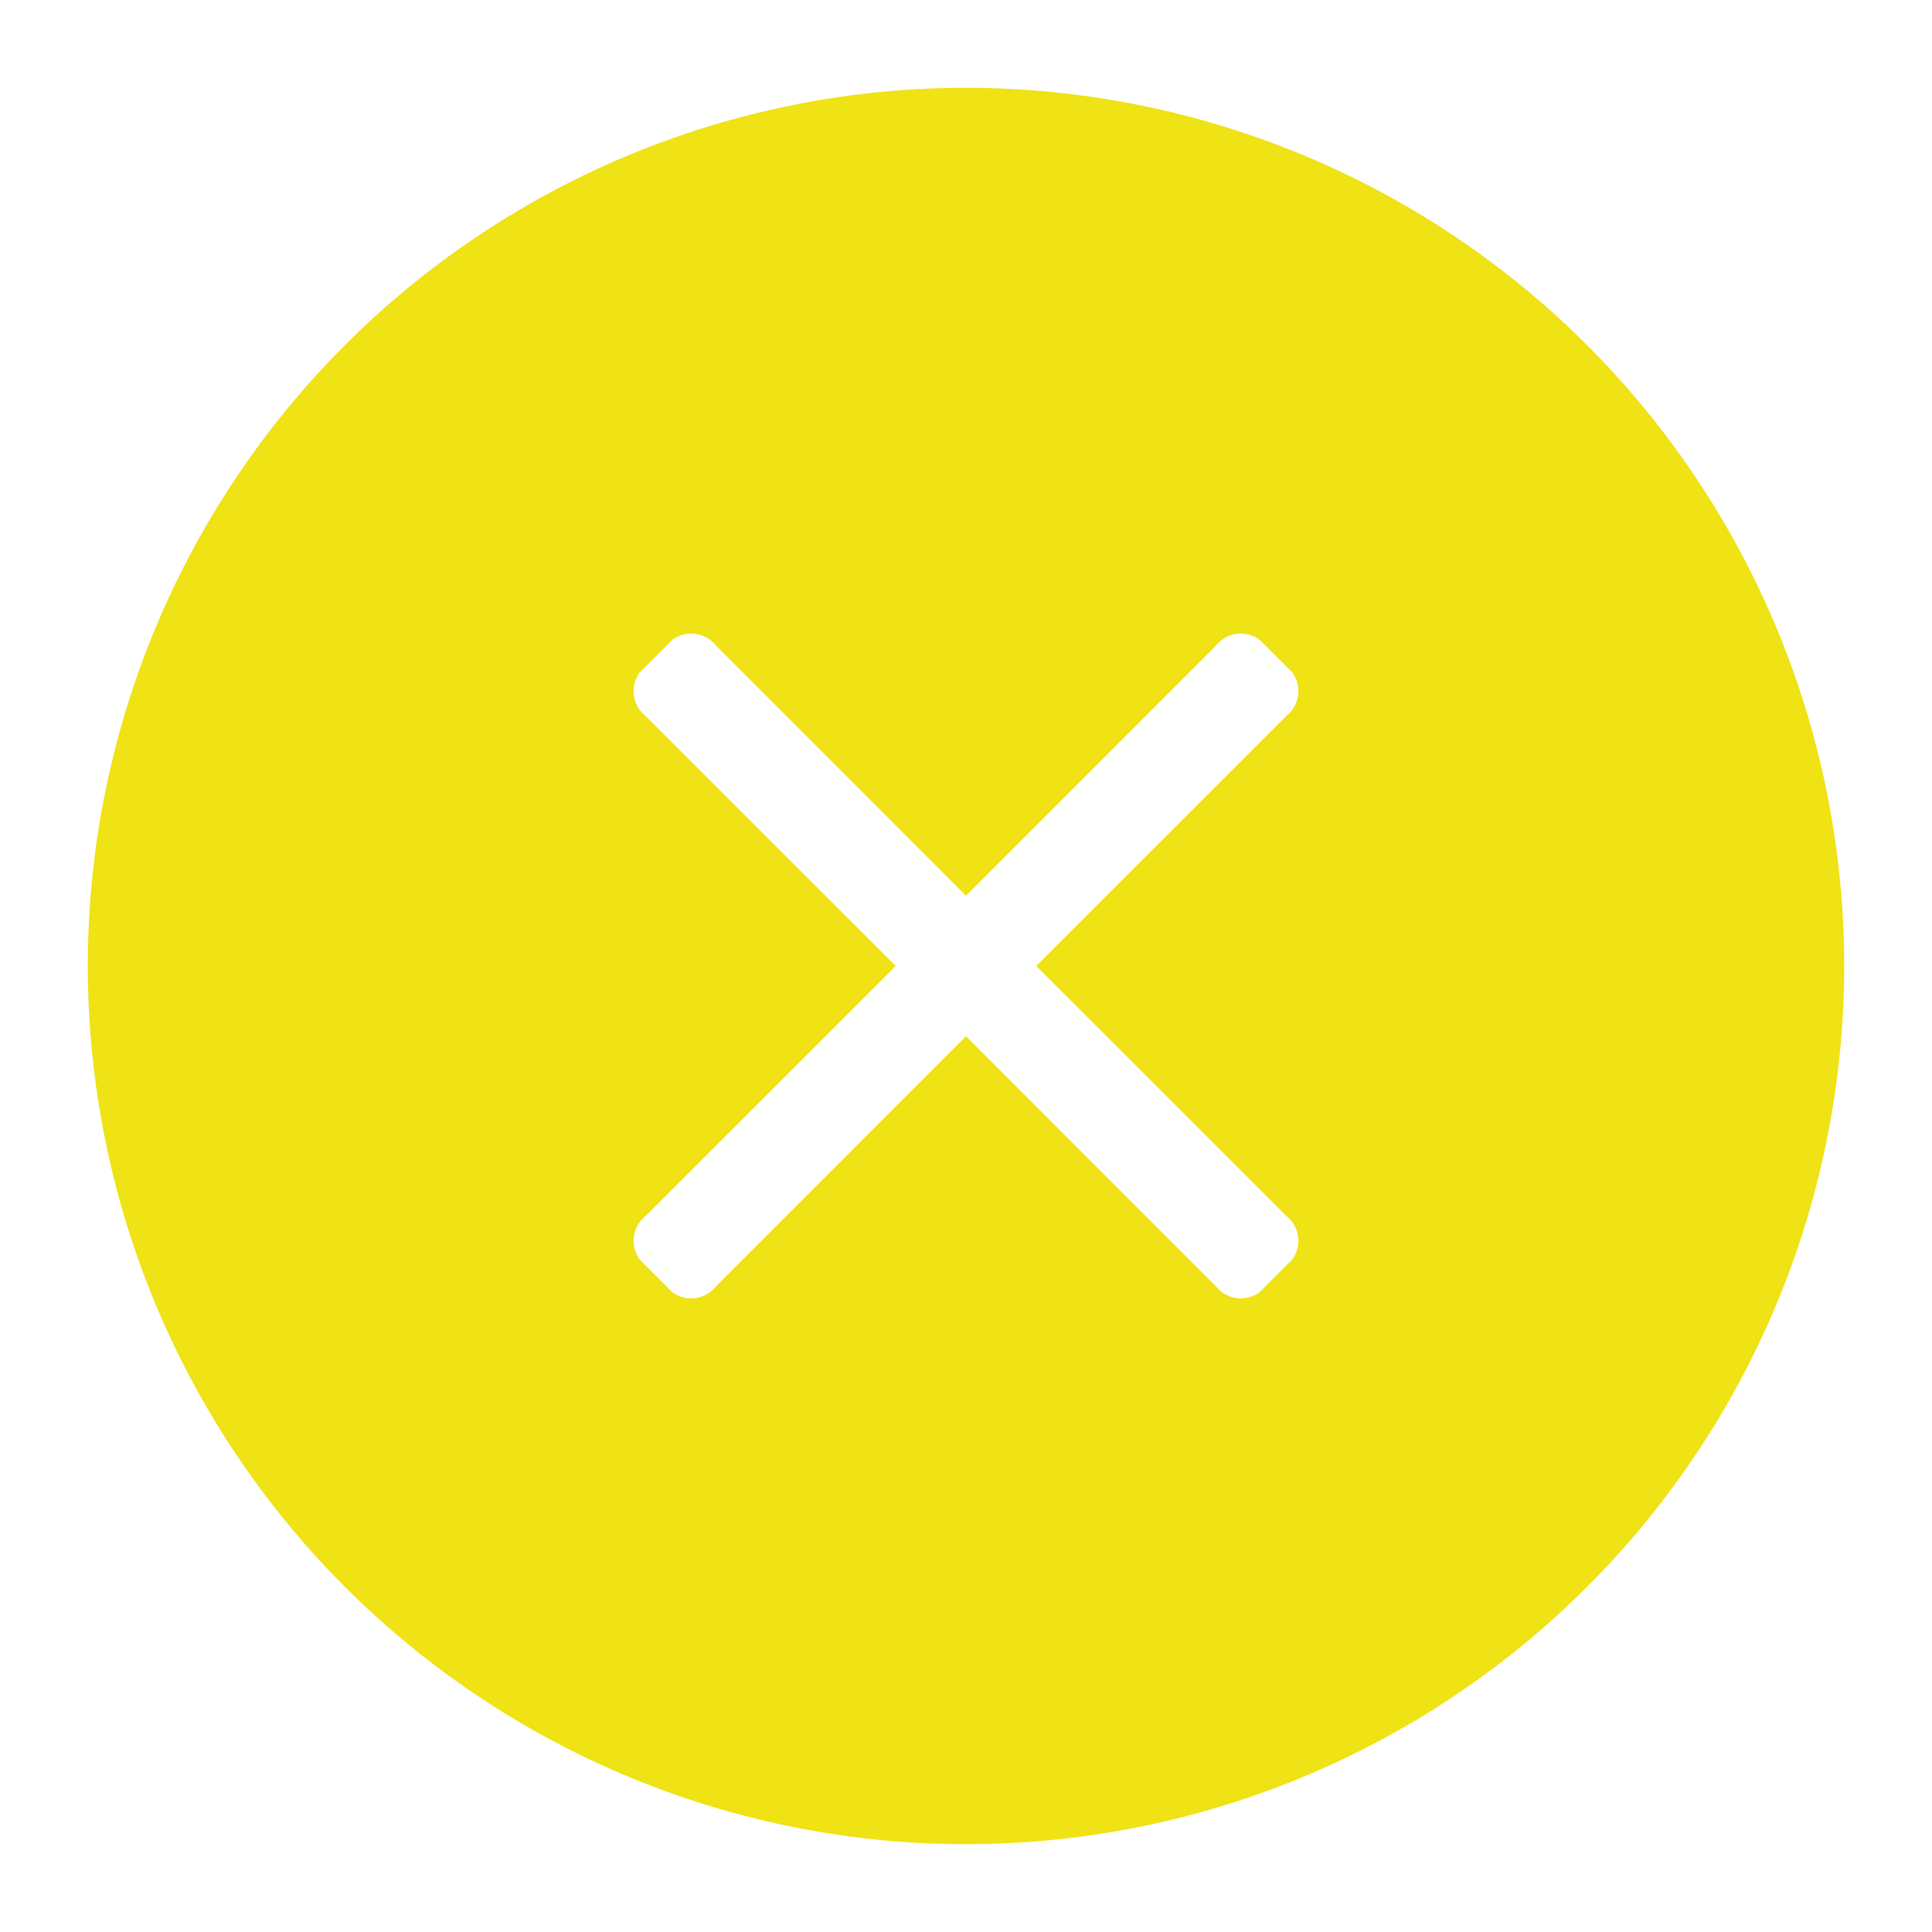 <svg xmlns="http://www.w3.org/2000/svg" viewBox="0 0 110 110"><defs><style>.cls-1{fill:#efe215;}</style></defs><title>dqvv_icon</title><g id="Modo_de_aislamiento" data-name="Modo de aislamiento"><path class="cls-1" d="M55,5a50,50,0,1,0,50,50A50,50,0,0,0,55,5ZM73.26,69.25a1.8,1.8,0,0,1,.31,2.47l-1.85,1.85a1.8,1.8,0,0,1-2.47-.31L55,59,40.75,73.26a1.8,1.8,0,0,1-2.47.31l-1.85-1.85a1.8,1.8,0,0,1,.31-2.47L51,55,36.74,40.75a1.8,1.8,0,0,1-.31-2.47l1.85-1.85a1.8,1.8,0,0,1,2.47.31L55,51,69.25,36.74a1.8,1.8,0,0,1,2.47-.31l1.85,1.85a1.8,1.8,0,0,1-.31,2.47L59,55Z"/></g></svg>